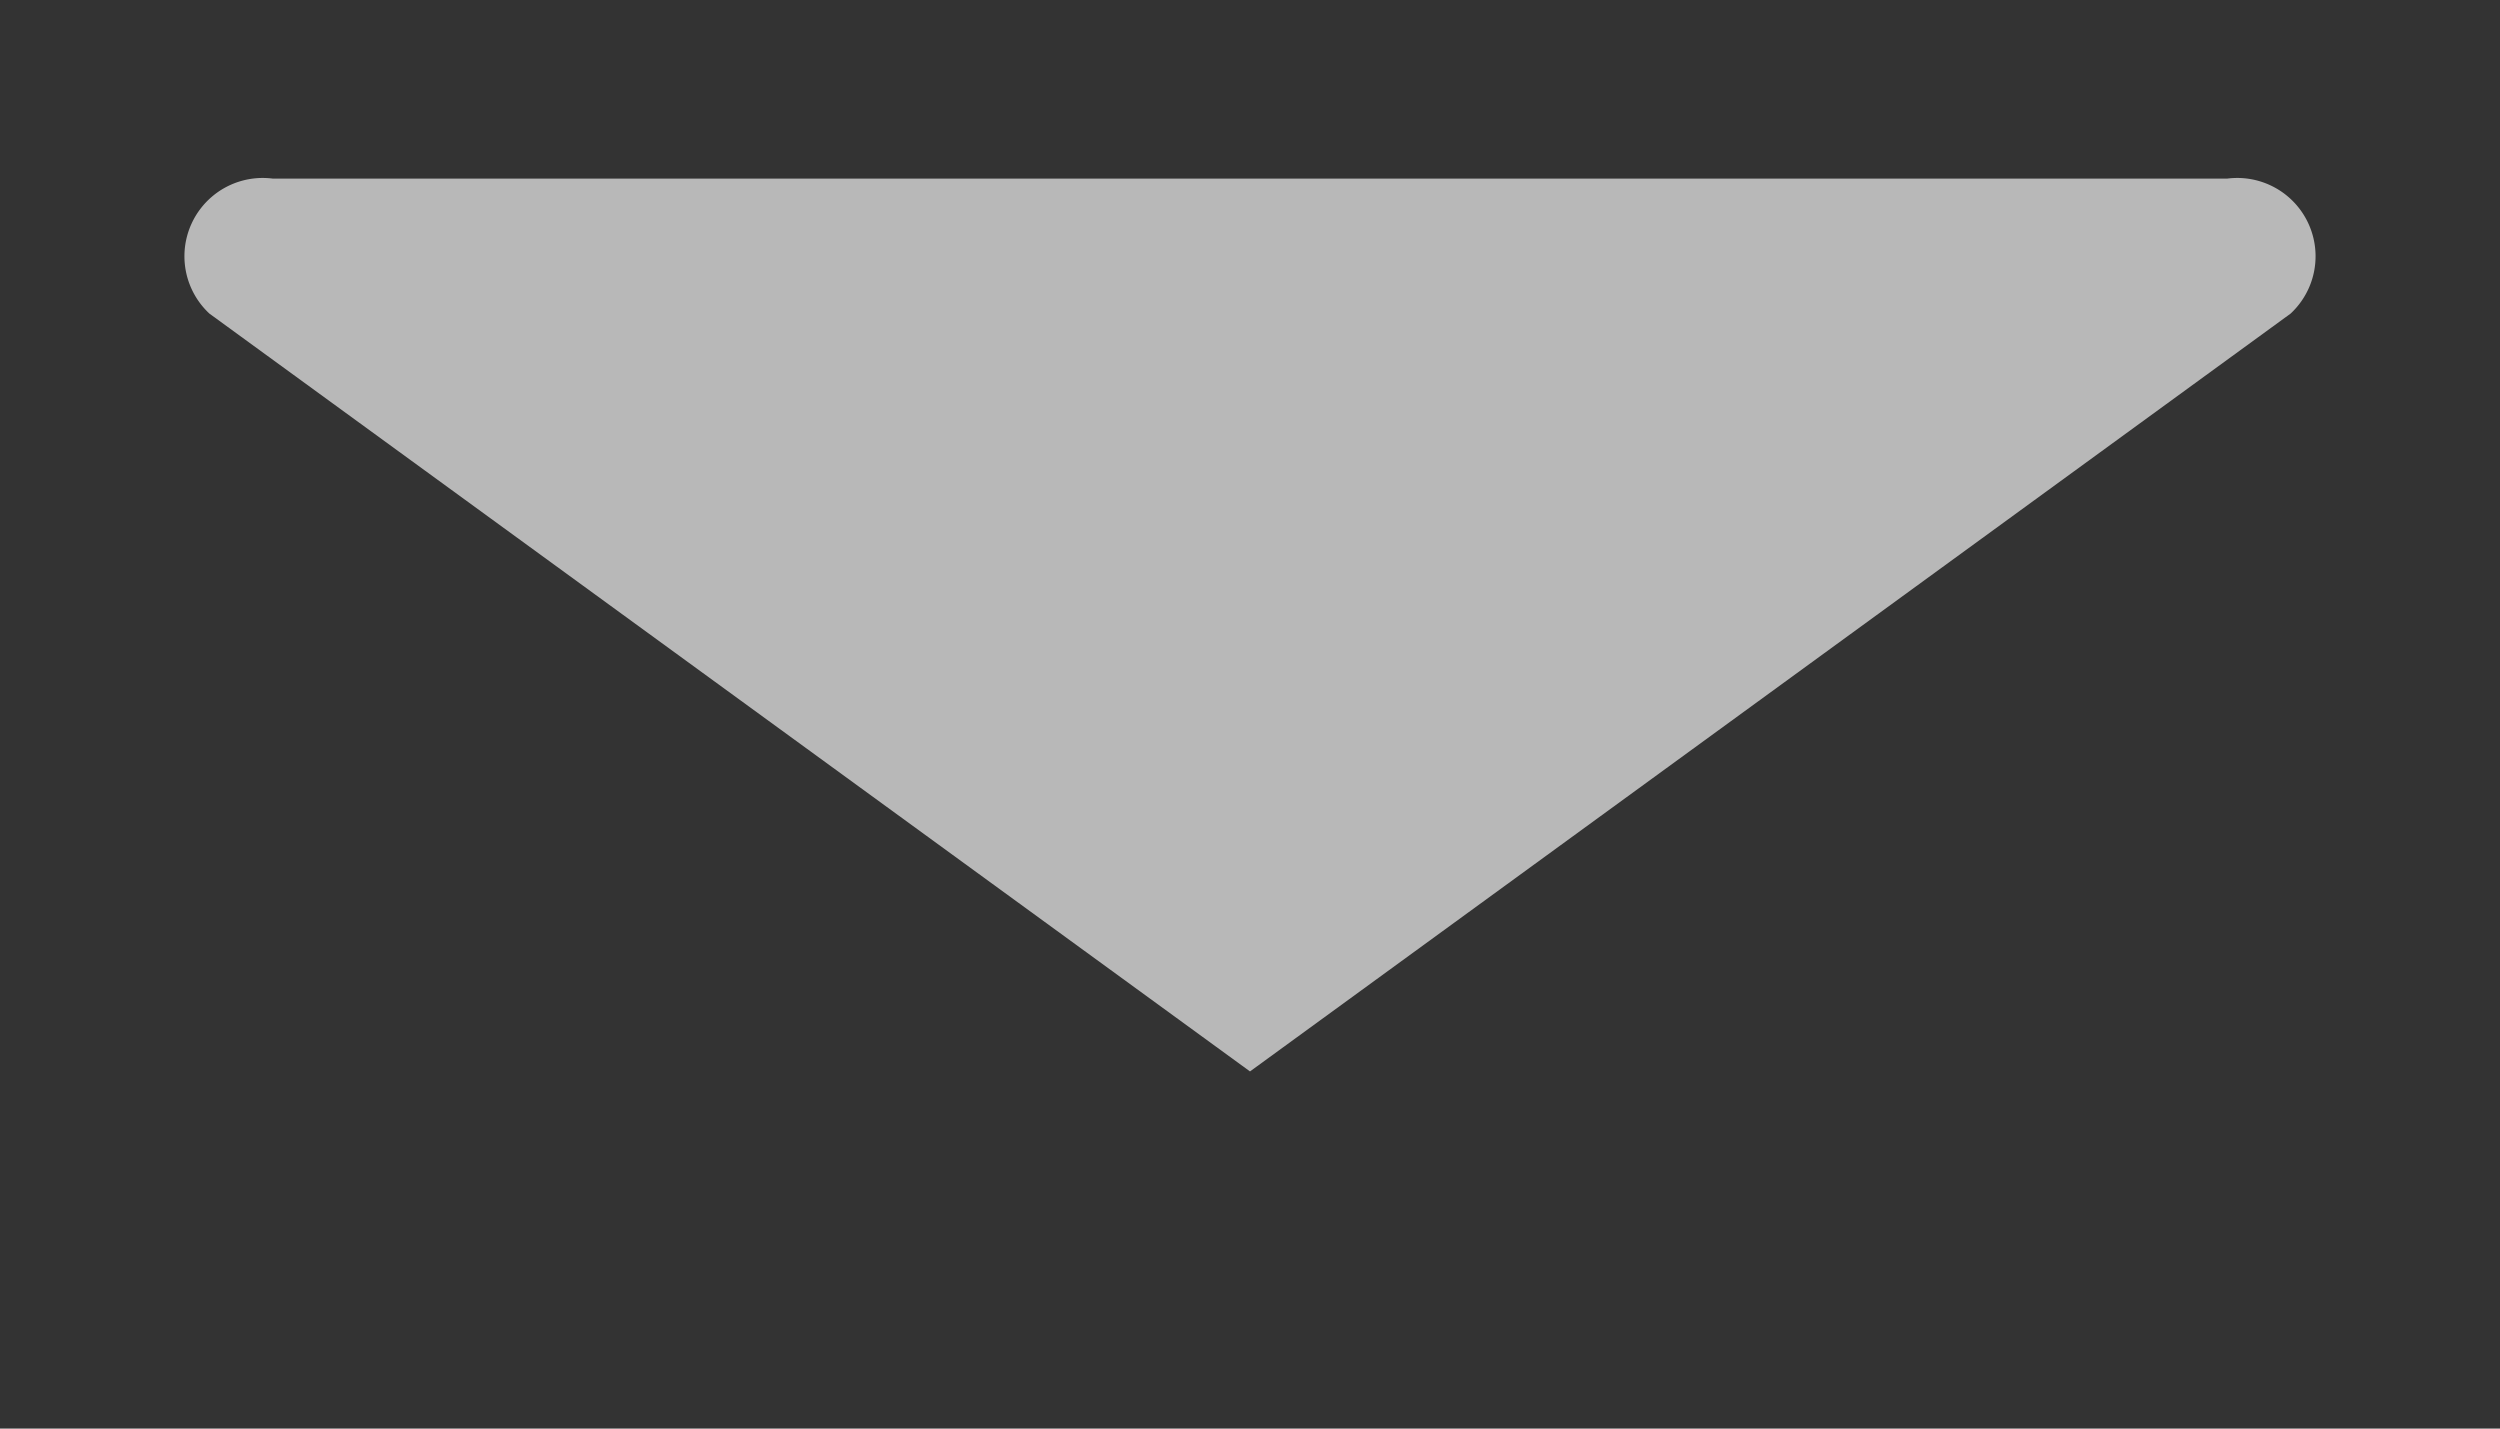 <svg id="S_SortArrow_14x8_N_D_2x" data-name="S_SortArrow_14x8_N_D@2x" xmlns="http://www.w3.org/2000/svg" width="28" height="16" viewBox="0 0 28 16">
  <rect x="0" y="0" width="28" height="16" fill="#333333" stroke="none"/>
  <defs>
    <style>
      .fill {
        fill: #ffffff; 
        fill-rule: evenodd;
        opacity: 0.65;
      }

      
    </style>
  </defs>
  <title>S_SortArrow_14x8_N_D@2x</title>
  <path class="fill" d="M24.948,2H3.052a0.877,0.877,0,0,0-.707,1.512L14,12,25.655,3.512A0.877,0.877,0,0,0,24.948,2Z"/>
  </svg>